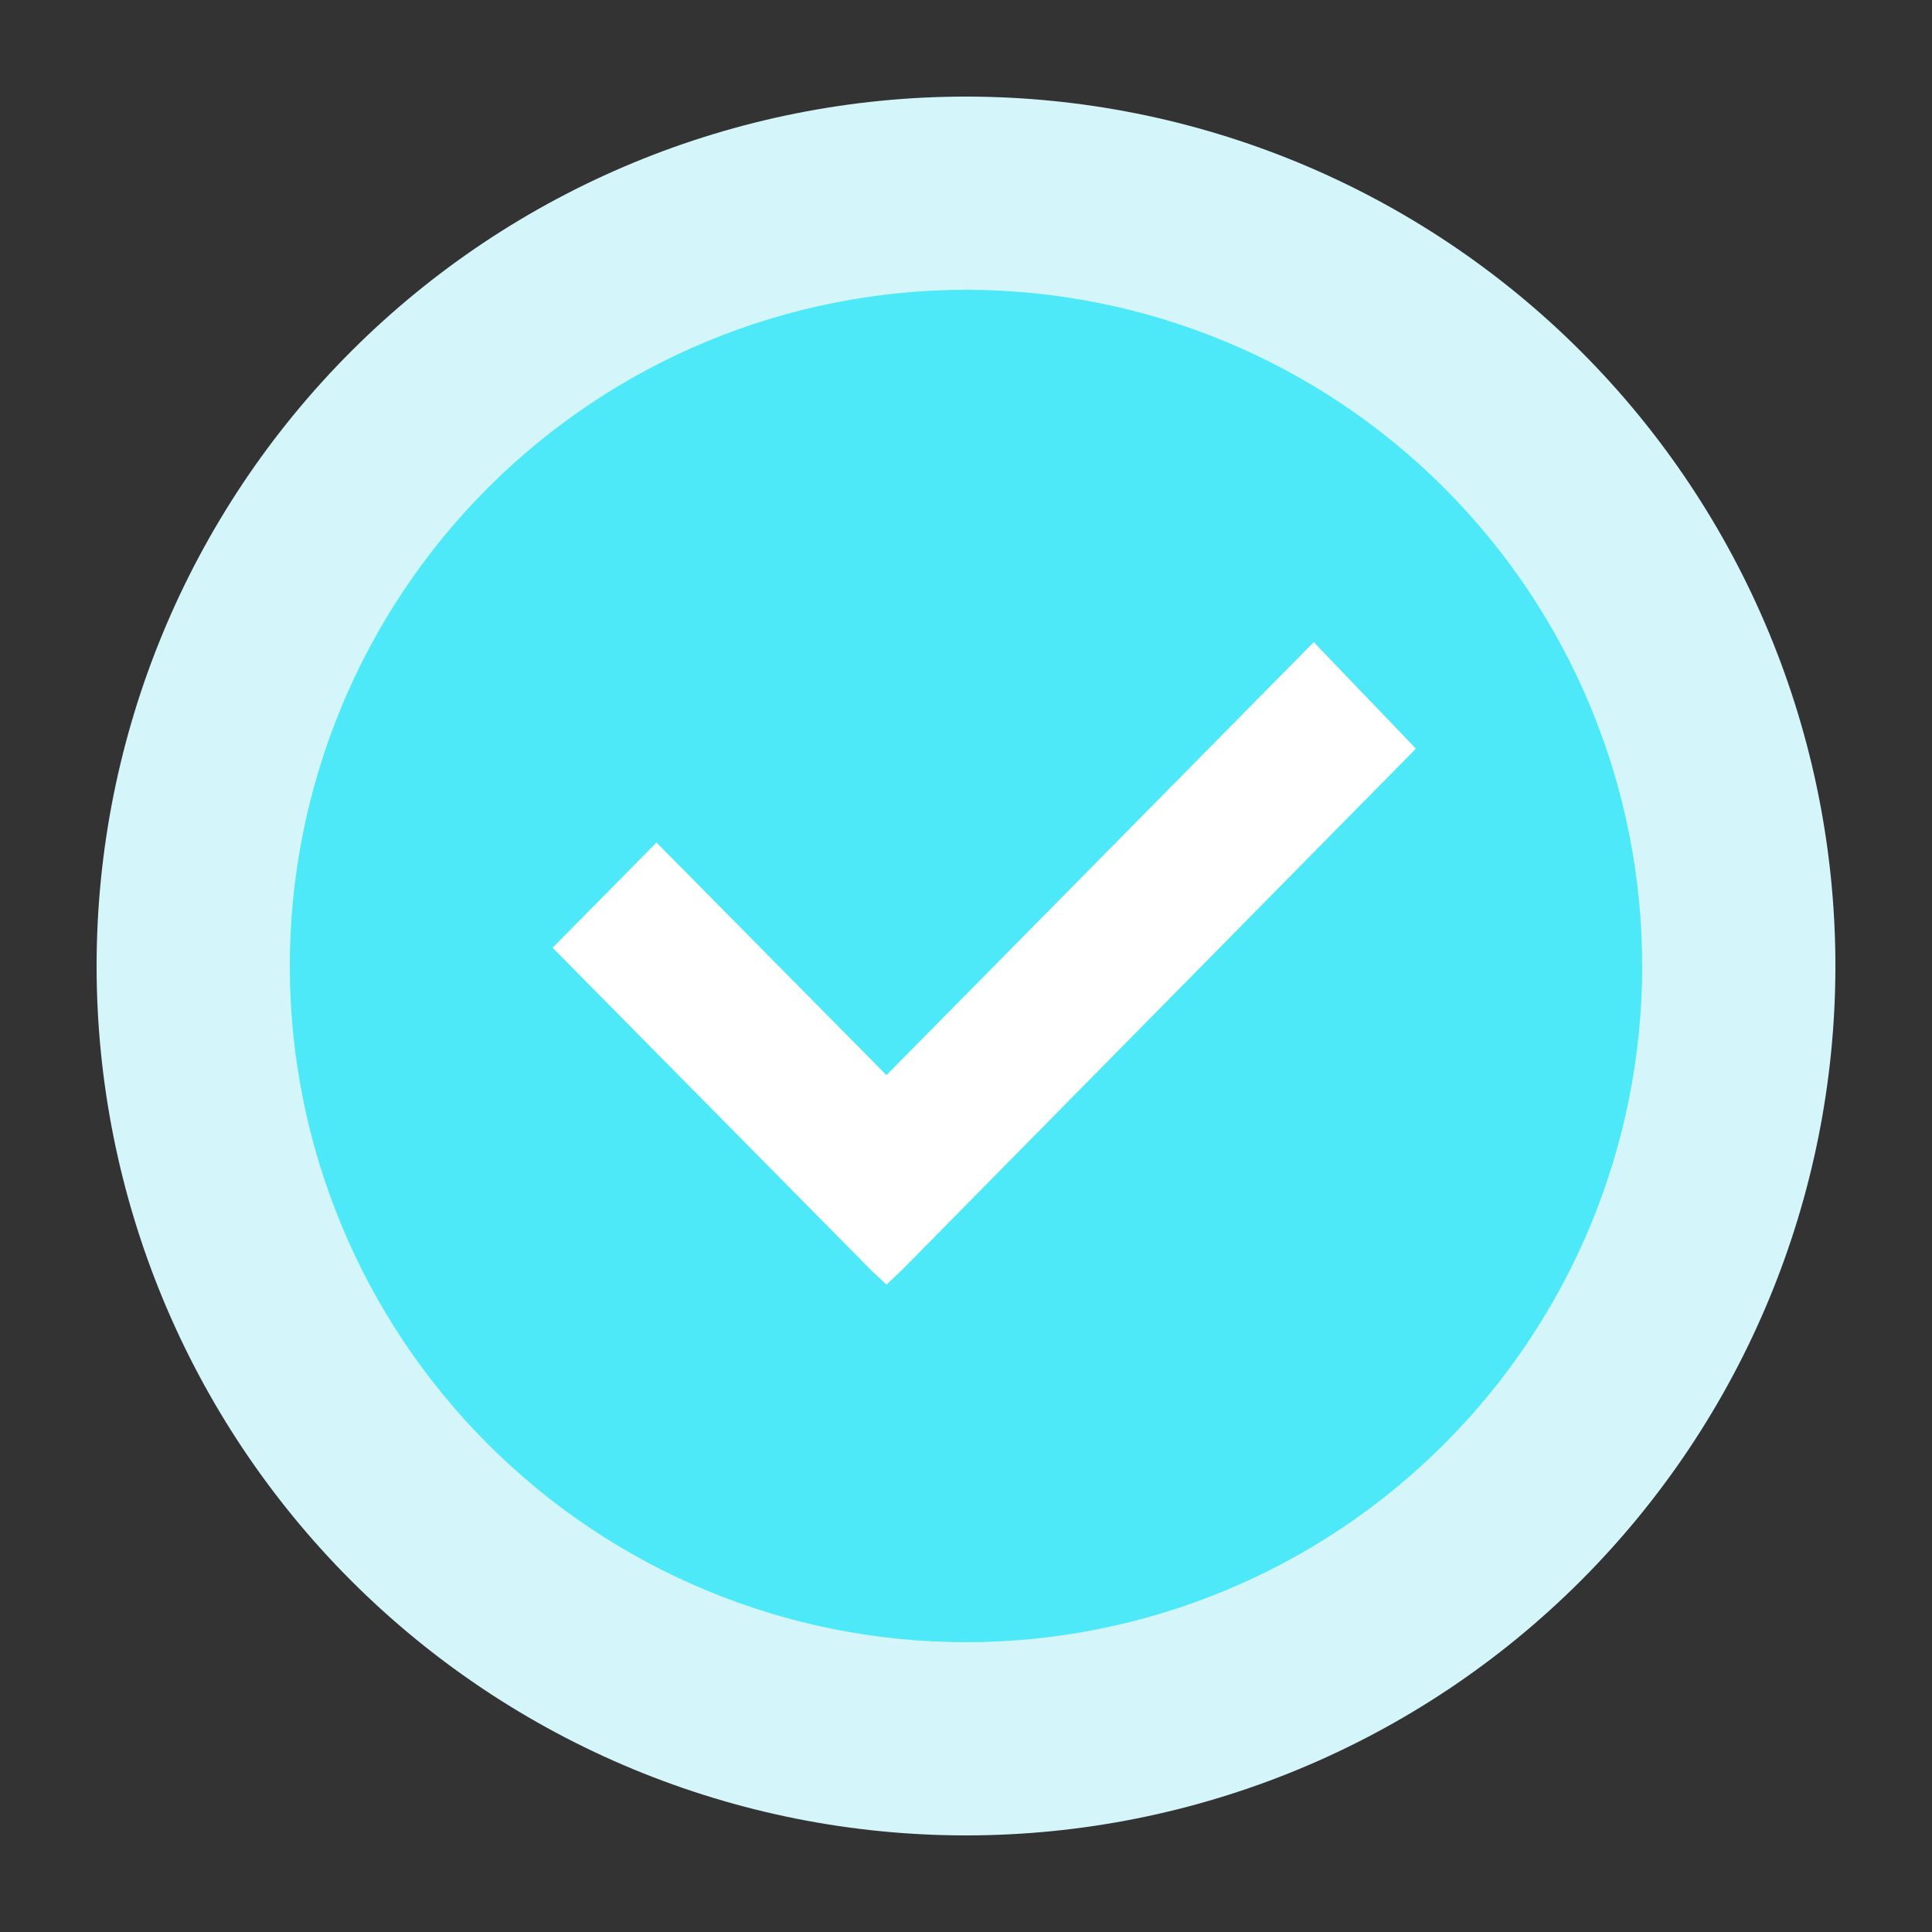 <svg xmlns="http://www.w3.org/2000/svg" width="40" height="40" viewBox="0 0 40 40" fill="none">
  <rect x="0" y="0" width="40" height="40" fill="#333333" stroke="none"/>
  <path
    d="M20 2C24.774 2 29.352 3.896 32.728 7.272C36.104 10.648 38 15.226 38 20C38 24.774 36.104 29.352 32.728 32.728C29.352 36.104 24.774 38 20 38C15.226 38 10.648 36.104 7.272 32.728C3.896 29.352 2 24.774 2 20C2 15.226 3.896 10.648 7.272 7.272C10.648 3.896 15.226 2 20 2Z"
    fill="#D4F6FA" />
  <path opacity="0.9"
    d="M20 6C23.713 6 27.274 7.475 29.899 10.101C32.525 12.726 34 16.287 34 20C34 23.713 32.525 27.274 29.899 29.899C27.274 32.525 23.713 34 20 34C16.287 34 12.726 32.525 10.101 29.899C7.475 27.274 6 23.713 6 20C6 16.287 7.475 12.726 10.101 10.101C12.726 7.475 16.287 6 20 6Z"
    fill="#3EE8F7" />
  <path
    d="M29.315 15.5L18.668 26.3L18.353 26.597L18.038 26.3L11.441 19.622L13.592 17.444L18.353 22.259L27.2 13.295L29.315 15.5Z"
    fill="white" />
</svg>
